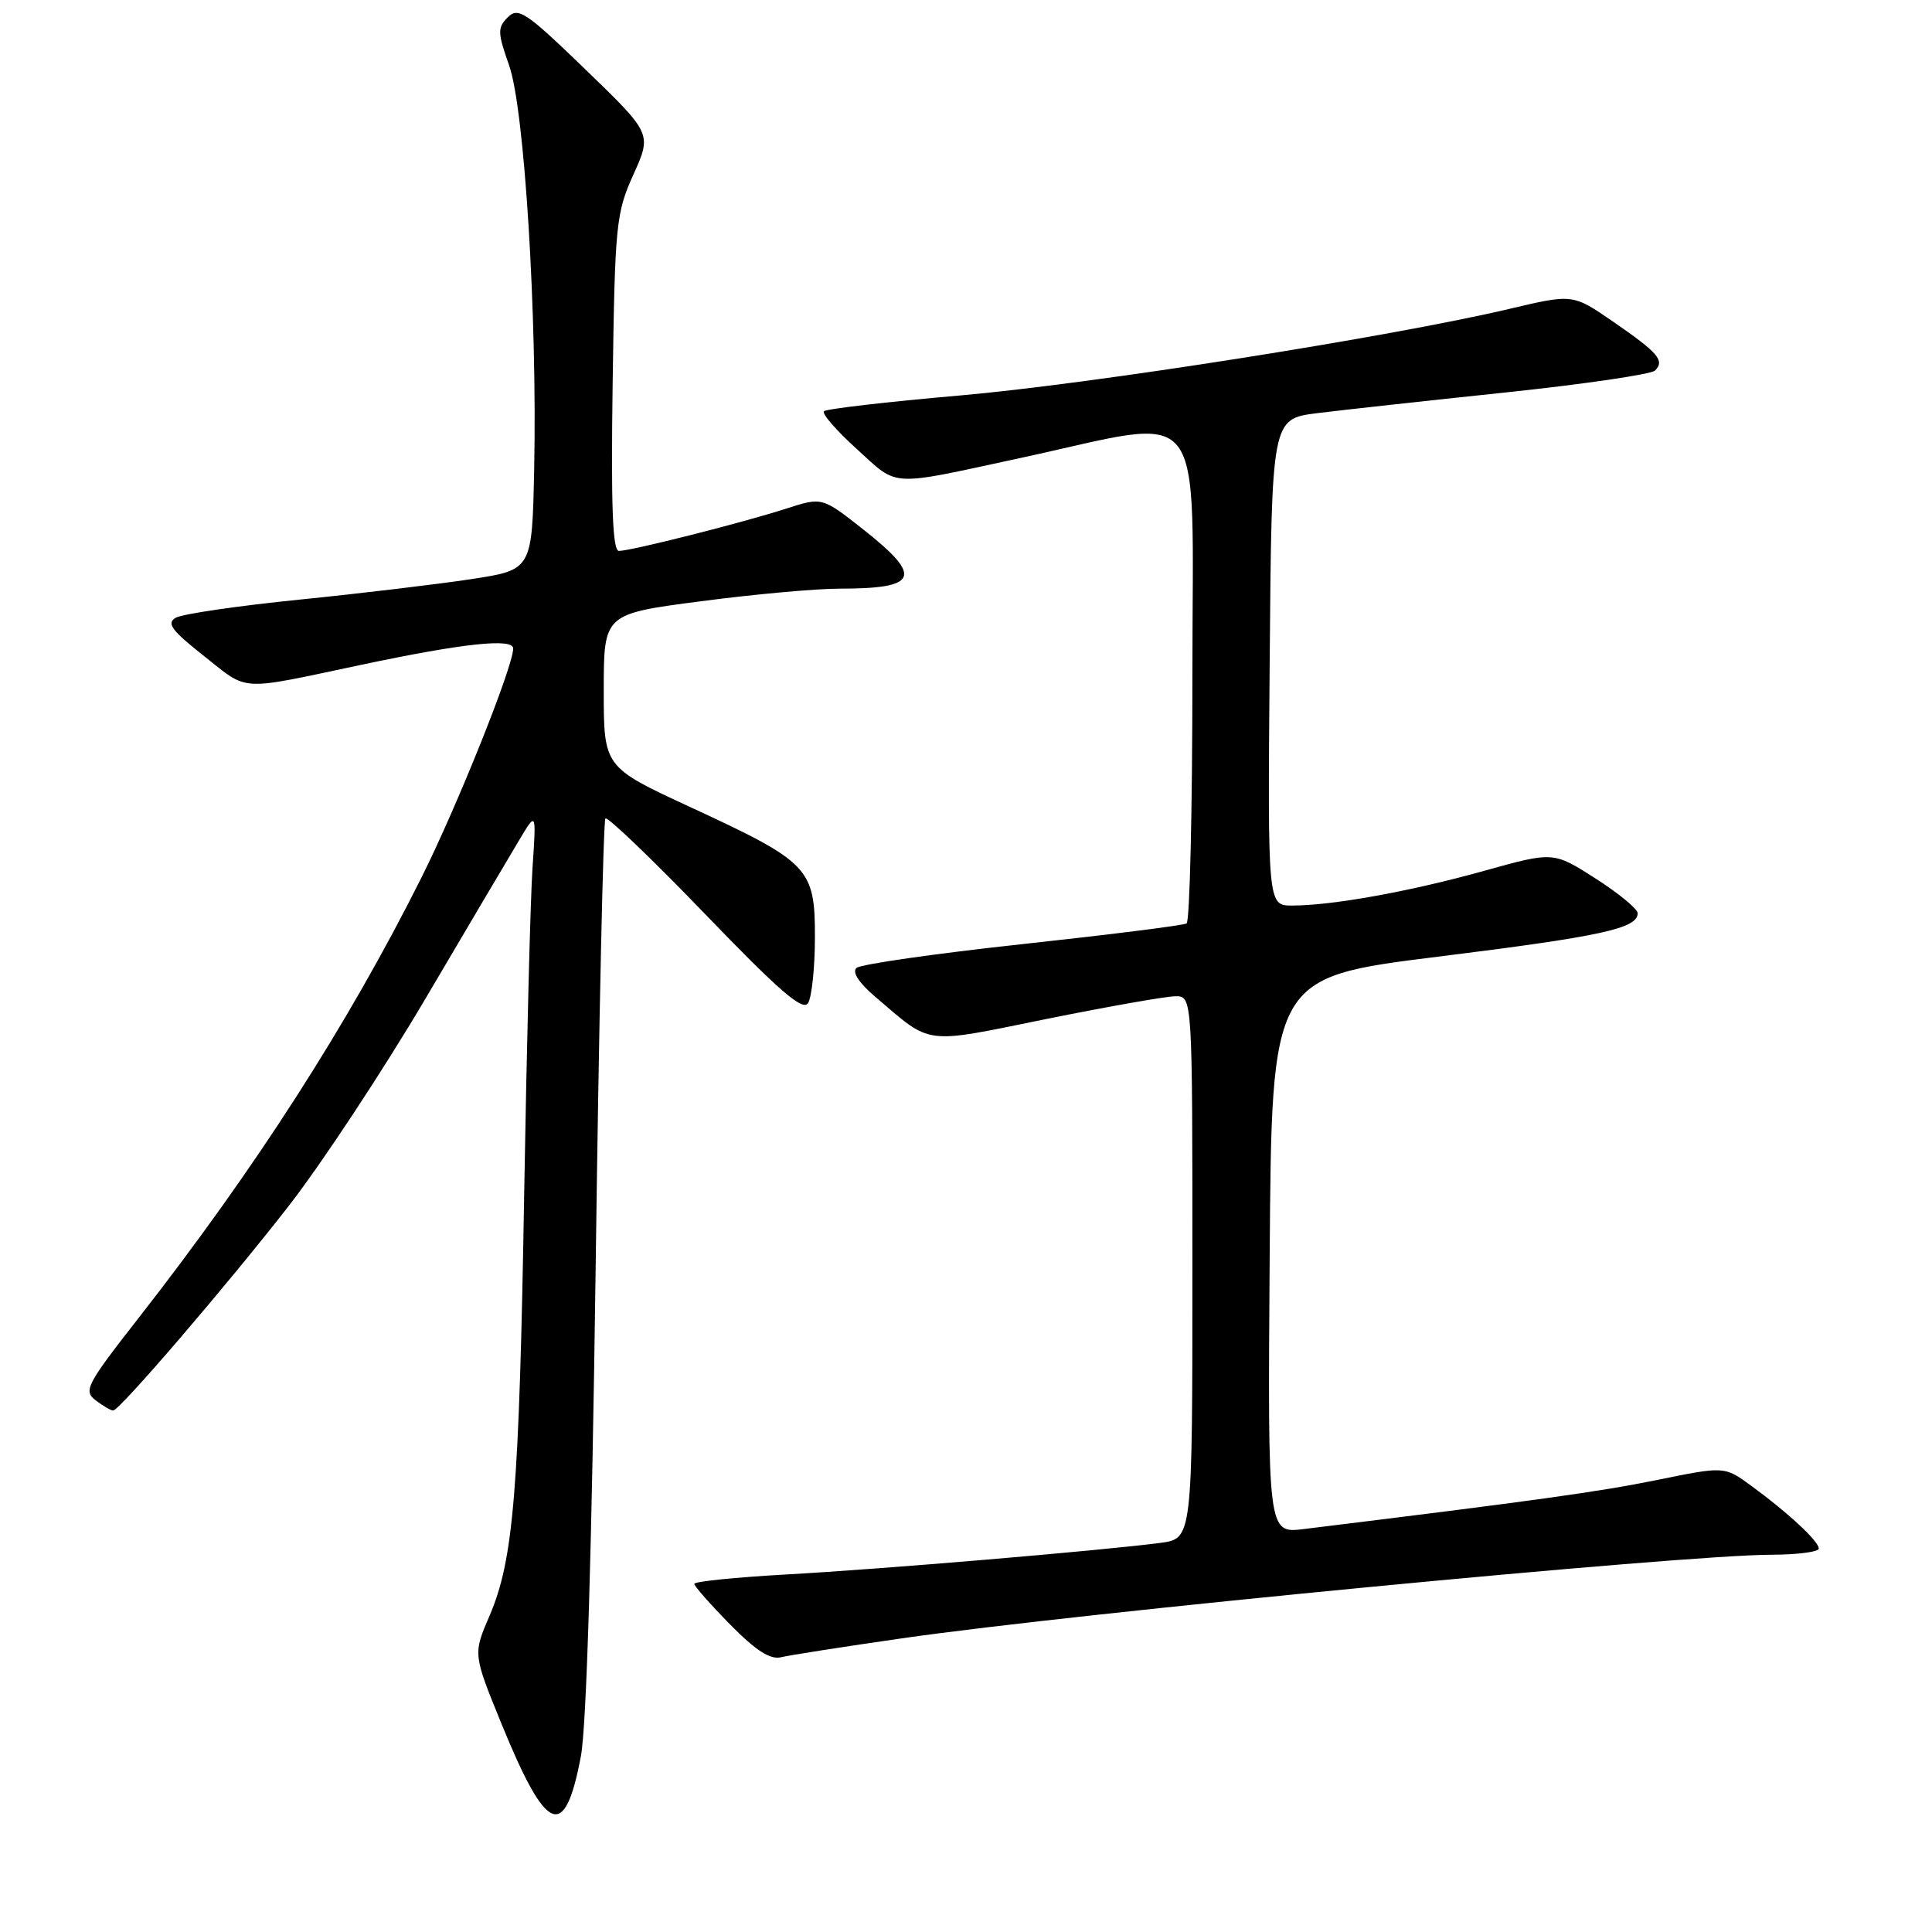 <?xml version="1.0" encoding="UTF-8" standalone="no"?>
<!DOCTYPE svg PUBLIC "-//W3C//DTD SVG 1.1//EN" "http://www.w3.org/Graphics/SVG/1.1/DTD/svg11.dtd" >
<svg xmlns="http://www.w3.org/2000/svg" xmlns:xlink="http://www.w3.org/1999/xlink" version="1.1" viewBox="0 0 256 256">
 <g >
 <path fill="currentColor"
d=" M 76.97 232.71 C 77.72 228.76 78.43 205.13 78.93 167.73 C 79.36 135.40 79.94 108.73 80.22 108.45 C 80.50 108.17 86.45 113.88 93.45 121.14 C 103.23 131.29 106.38 134.02 107.07 132.92 C 107.56 132.14 107.98 128.22 107.98 124.20 C 108.00 115.03 107.24 114.24 91.50 106.96 C 80.00 101.64 80.00 101.64 80.00 91.50 C 80.00 81.35 80.00 81.35 92.80 79.68 C 99.84 78.75 108.13 78.00 111.22 78.00 C 121.72 78.00 122.35 76.45 114.42 70.18 C 108.94 65.86 108.94 65.86 104.22 67.38 C 98.49 69.24 83.61 73.00 82.01 73.00 C 81.17 73.00 80.95 67.06 81.18 50.75 C 81.48 29.68 81.63 28.21 83.94 23.11 C 86.37 17.71 86.37 17.71 77.60 9.23 C 69.71 1.60 68.67 0.90 67.29 2.28 C 65.91 3.67 65.92 4.31 67.46 8.66 C 69.50 14.41 71.20 41.99 70.78 62.21 C 70.50 75.50 70.50 75.50 62.50 76.73 C 58.10 77.40 47.84 78.63 39.71 79.45 C 31.58 80.27 24.20 81.35 23.32 81.84 C 22.01 82.57 22.68 83.49 27.07 86.96 C 33.01 91.66 31.44 91.57 47.83 88.10 C 61.34 85.24 68.00 84.52 68.00 85.93 C 68.00 88.30 60.58 106.83 55.85 116.27 C 46.12 135.72 33.80 154.89 18.40 174.59 C 11.41 183.53 11.02 184.30 12.70 185.57 C 13.69 186.32 14.72 186.92 15.00 186.90 C 15.90 186.83 30.07 170.31 38.23 159.83 C 42.61 154.20 50.76 141.84 56.35 132.37 C 61.93 122.90 67.53 113.43 68.79 111.33 C 71.07 107.50 71.07 107.50 70.56 115.00 C 70.28 119.12 69.79 138.47 69.46 158.00 C 68.80 197.60 68.05 206.68 64.87 214.09 C 62.68 219.17 62.68 219.17 66.42 228.34 C 72.42 243.05 74.83 244.05 76.97 232.71 Z  M 119.50 217.09 C 142.75 213.73 223.05 206.01 234.75 206.01 C 238.19 206.00 241.00 205.63 241.00 205.19 C 241.00 204.22 236.86 200.38 232.00 196.84 C 228.50 194.28 228.50 194.28 219.50 196.12 C 211.79 197.68 203.60 198.82 172.74 202.61 C 167.98 203.19 167.98 203.19 168.24 166.35 C 168.50 129.51 168.50 129.51 190.50 126.77 C 212.22 124.07 217.00 123.03 217.00 121.01 C 217.00 120.44 214.49 118.37 211.41 116.40 C 205.83 112.83 205.83 112.83 196.66 115.39 C 186.92 118.11 176.60 119.98 171.24 119.99 C 167.97 120.00 167.97 120.00 168.24 87.75 C 168.50 55.51 168.50 55.51 174.50 54.75 C 177.80 54.34 189.02 53.10 199.44 52.01 C 209.86 50.91 218.80 49.60 219.30 49.10 C 220.62 47.78 219.74 46.75 213.73 42.61 C 208.40 38.94 208.40 38.94 199.95 40.94 C 184.26 44.64 144.61 50.89 127.12 52.41 C 117.56 53.24 109.49 54.18 109.18 54.49 C 108.87 54.80 110.84 57.07 113.56 59.53 C 119.13 64.58 117.59 64.49 135.20 60.69 C 160.34 55.25 158.00 52.31 158.00 89.33 C 158.00 107.23 157.65 122.10 157.23 122.36 C 156.81 122.62 147.02 123.85 135.48 125.10 C 123.94 126.35 114.05 127.77 113.50 128.25 C 112.87 128.80 113.79 130.22 116.00 132.10 C 123.57 138.55 122.16 138.37 138.61 135.03 C 146.80 133.38 154.51 132.01 155.75 132.01 C 158.00 132.00 158.00 132.00 158.00 167.94 C 158.00 203.88 158.00 203.88 153.75 204.44 C 145.98 205.46 116.67 207.94 104.25 208.62 C 97.51 209.00 92.00 209.55 92.00 209.87 C 92.00 210.18 94.14 212.60 96.75 215.26 C 100.16 218.72 102.07 219.95 103.50 219.59 C 104.60 219.32 111.80 218.20 119.50 217.09 Z "/>
</g>
</svg>